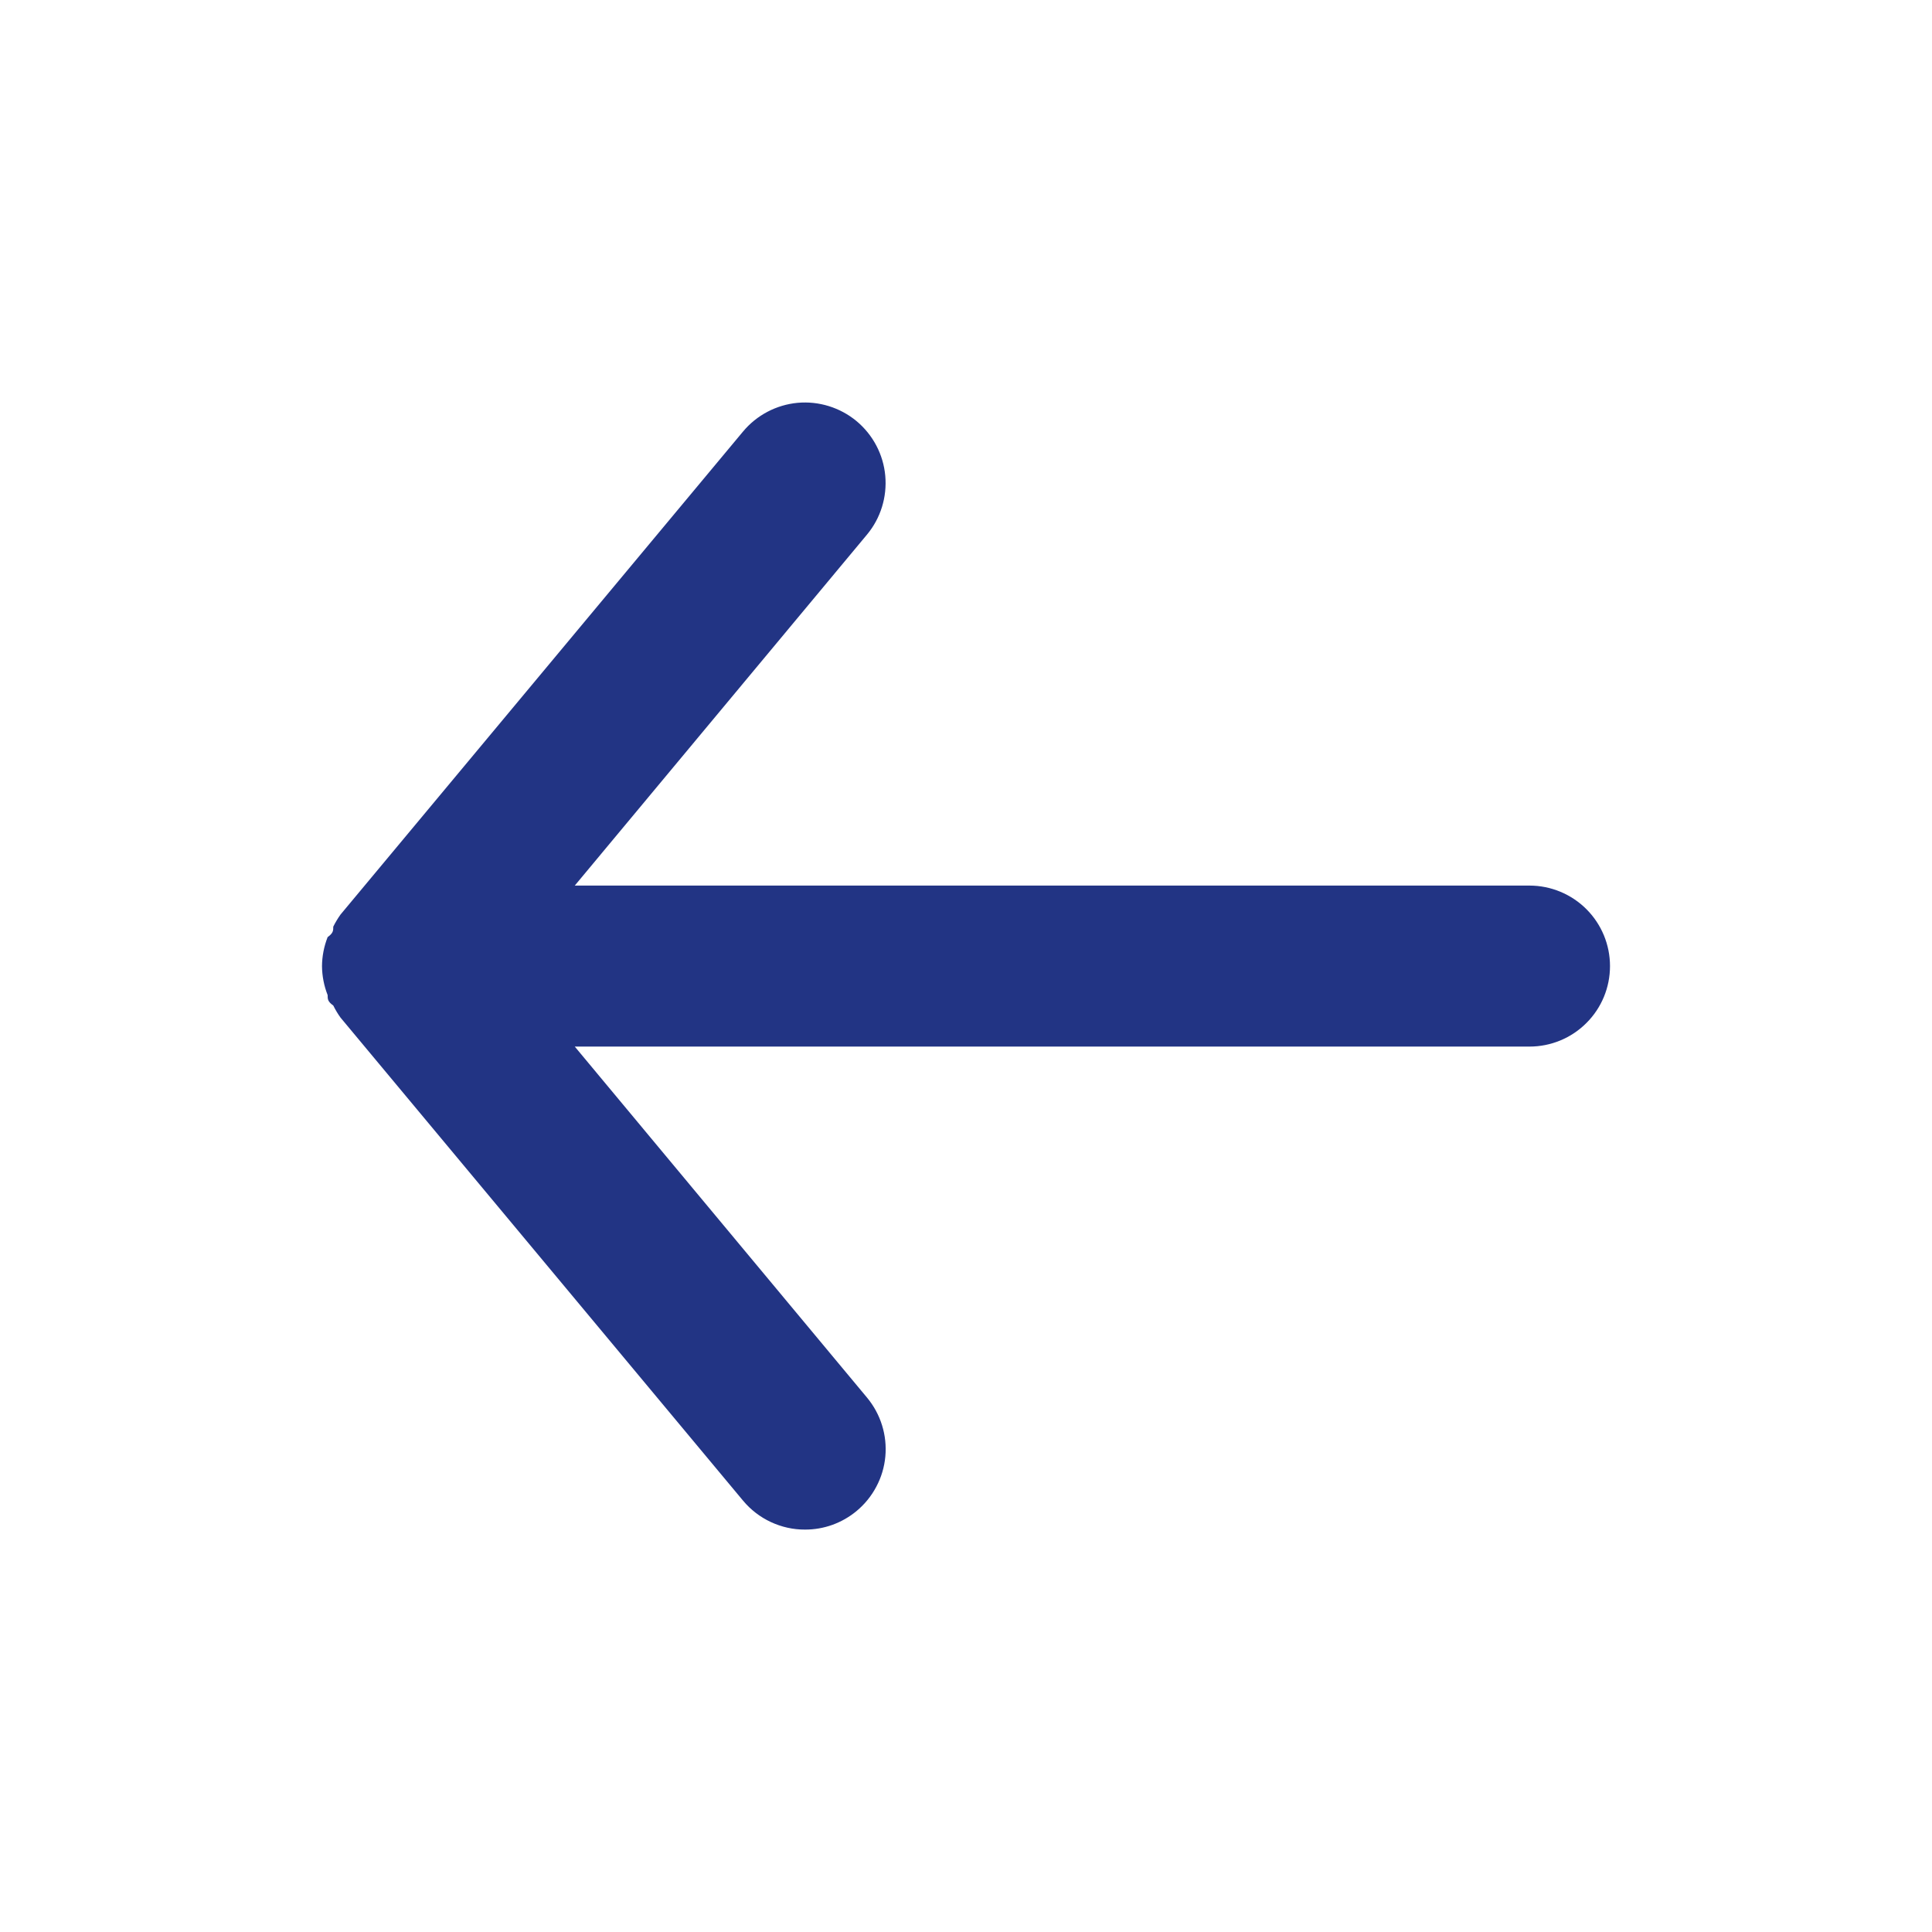 <svg width="24" height="24" viewBox="0 0 24 24" fill="none" xmlns="http://www.w3.org/2000/svg">
<path d="M19 11.001H7.14L10.77 6.641C10.94 6.437 11.021 6.174 10.997 5.909C10.973 5.645 10.844 5.401 10.64 5.231C10.436 5.062 10.172 4.98 9.908 5.004C9.644 5.029 9.4 5.157 9.23 5.361L4.23 11.361C4.196 11.409 4.166 11.459 4.14 11.511C4.14 11.561 4.14 11.591 4.07 11.641C4.025 11.756 4.001 11.878 4 12.001C4.001 12.124 4.025 12.247 4.07 12.361C4.07 12.411 4.07 12.441 4.14 12.491C4.166 12.543 4.196 12.594 4.23 12.641L9.23 18.641C9.324 18.754 9.442 18.845 9.575 18.907C9.708 18.969 9.853 19.002 10 19.001C10.234 19.002 10.46 18.92 10.64 18.771C10.741 18.687 10.825 18.584 10.886 18.468C10.948 18.352 10.986 18.224 10.998 18.093C11.01 17.962 10.996 17.83 10.957 17.705C10.918 17.579 10.854 17.462 10.77 17.361L7.14 13.001H19C19.265 13.001 19.52 12.896 19.707 12.708C19.895 12.521 20 12.267 20 12.001C20 11.736 19.895 11.482 19.707 11.294C19.52 11.107 19.265 11.001 19 11.001Z" fill="#223484"/>
</svg>
